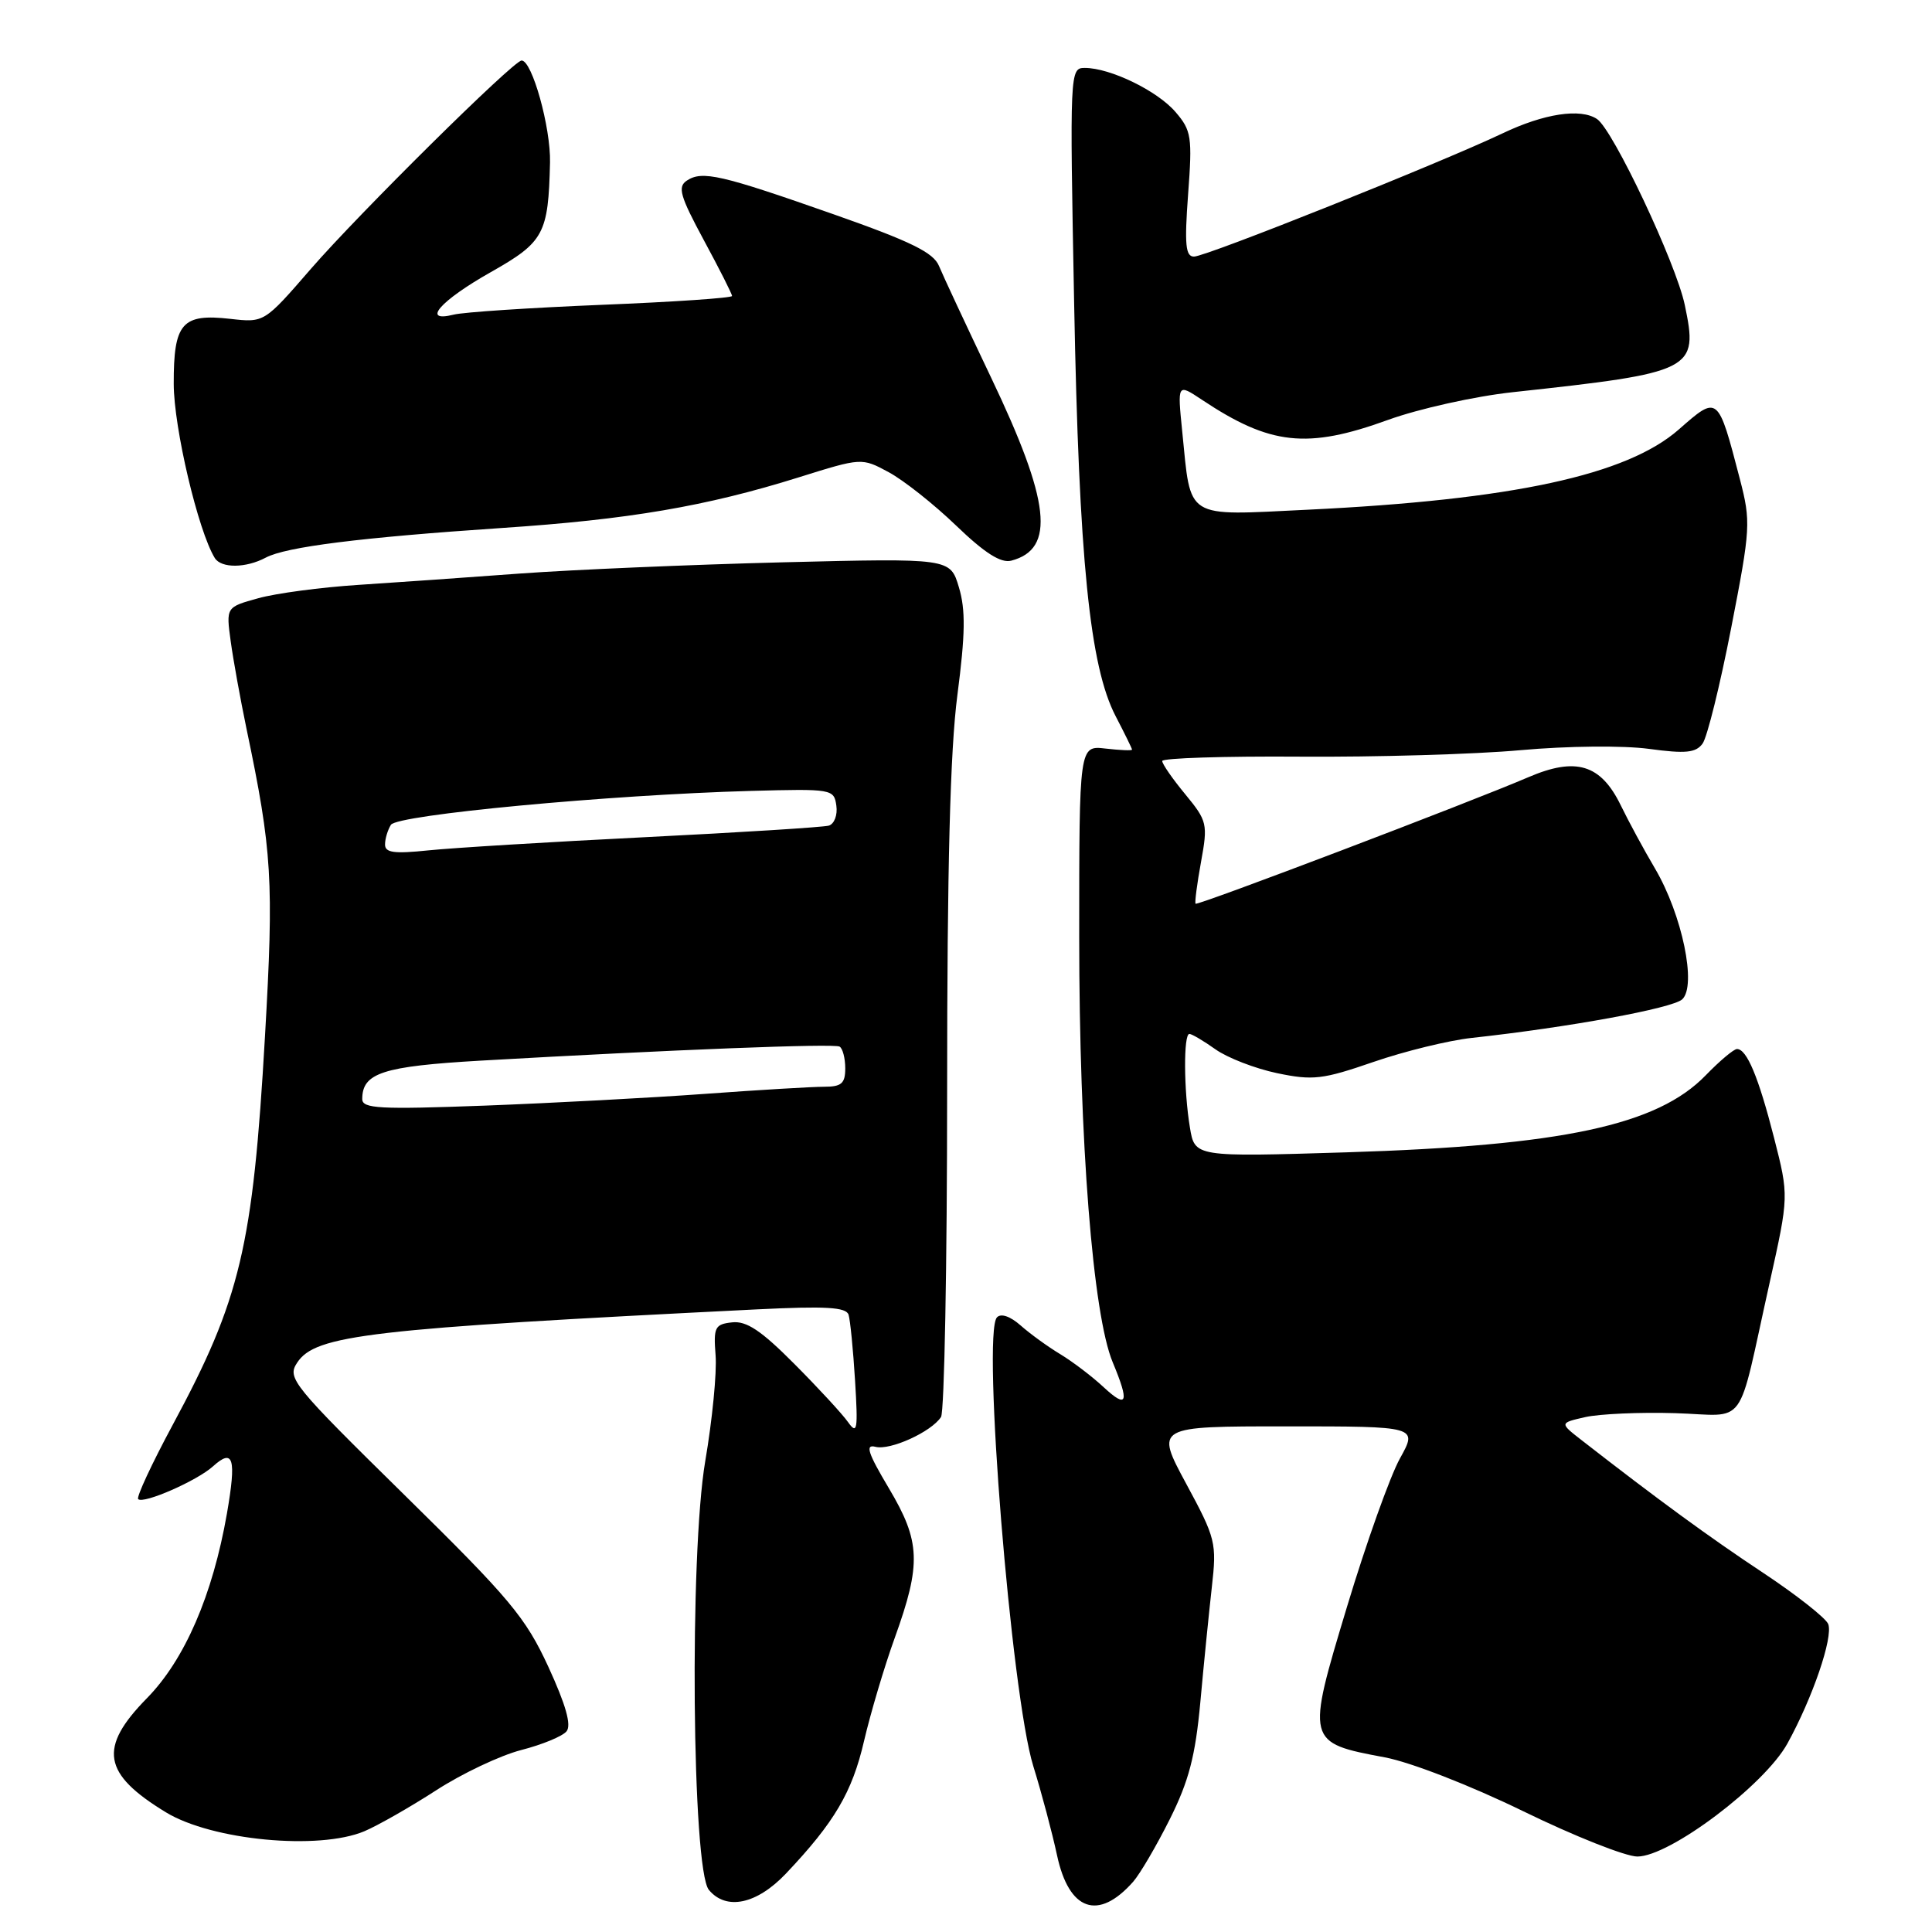 <?xml version="1.0" encoding="UTF-8" standalone="no"?>
<!DOCTYPE svg PUBLIC "-//W3C//DTD SVG 1.1//EN" "http://www.w3.org/Graphics/SVG/1.1/DTD/svg11.dtd" >
<svg xmlns="http://www.w3.org/2000/svg" xmlns:xlink="http://www.w3.org/1999/xlink" version="1.1" viewBox="0 0 256 256">
 <g >
 <path fill="currentColor"
d=" M 150.15 249.34 C 151.04 248.33 153.23 244.60 155.00 241.06 C 157.53 236.00 158.39 232.70 159.05 225.56 C 159.50 220.58 160.19 213.73 160.57 210.34 C 161.24 204.43 161.10 203.86 157.17 196.59 C 153.08 189.00 153.08 189.00 170.47 189.00 C 187.86 189.00 187.86 189.00 185.50 193.25 C 184.20 195.59 181.04 204.43 178.49 212.89 C 173.07 230.85 173.08 230.91 183.50 232.86 C 186.91 233.50 194.82 236.58 201.82 239.99 C 208.60 243.30 215.41 246.00 216.96 246.00 C 221.24 246.00 233.79 236.55 236.84 231.03 C 240.18 224.97 242.92 216.96 242.25 215.20 C 241.94 214.41 238.05 211.34 233.60 208.39 C 226.47 203.67 219.68 198.70 209.57 190.83 C 206.64 188.55 206.64 188.55 210.07 187.77 C 211.96 187.35 217.30 187.11 221.95 187.25 C 231.70 187.54 230.07 189.78 234.48 169.99 C 237.04 158.48 237.04 158.48 235.07 150.76 C 233.01 142.70 231.46 139.00 230.16 139.00 C 229.74 139.00 227.88 140.56 226.02 142.48 C 219.60 149.11 207.02 151.80 178.41 152.69 C 158.31 153.31 158.31 153.31 157.67 149.40 C 156.85 144.48 156.81 137.00 157.60 137.00 C 157.92 137.00 159.48 137.92 161.07 139.05 C 162.65 140.17 166.32 141.59 169.22 142.20 C 173.97 143.19 175.25 143.04 182.00 140.71 C 186.12 139.29 191.97 137.86 195.00 137.53 C 207.84 136.13 221.60 133.61 222.90 132.42 C 224.85 130.62 222.90 121.20 219.30 115.09 C 217.81 112.57 215.77 108.79 214.76 106.71 C 212.11 101.27 208.82 100.27 202.50 102.99 C 194.90 106.26 158.69 120.03 158.42 119.75 C 158.29 119.61 158.61 117.13 159.14 114.22 C 160.06 109.17 159.97 108.79 157.05 105.24 C 155.37 103.21 154.00 101.23 154.00 100.84 C 154.00 100.45 162.21 100.19 172.25 100.26 C 182.29 100.33 195.45 99.95 201.50 99.40 C 207.71 98.84 215.11 98.77 218.50 99.23 C 223.36 99.89 224.71 99.75 225.60 98.53 C 226.21 97.70 227.91 90.81 229.39 83.21 C 231.97 69.96 232.01 69.15 230.54 63.47 C 227.63 52.31 227.66 52.33 222.46 56.90 C 215.56 62.96 200.41 66.23 173.27 67.54 C 156.83 68.33 157.84 68.96 156.65 57.16 C 156.01 50.81 156.01 50.81 159.26 52.97 C 168.31 59.00 173.20 59.53 183.92 55.64 C 188.00 54.16 195.43 52.51 200.42 51.97 C 224.50 49.36 225.06 49.07 223.24 40.40 C 222.07 34.84 213.73 17.17 211.61 15.77 C 209.42 14.31 204.59 15.05 199.10 17.67 C 190.76 21.63 159.81 34.00 158.21 34.00 C 157.09 34.00 156.94 32.42 157.43 25.75 C 158.00 18.14 157.87 17.29 155.77 14.85 C 153.37 12.04 147.12 9.00 143.74 9.00 C 141.76 9.00 141.74 9.41 142.33 40.25 C 142.97 74.18 144.40 88.31 147.83 94.90 C 149.02 97.19 150.00 99.18 150.00 99.33 C 150.00 99.48 148.43 99.41 146.50 99.19 C 143.00 98.78 143.00 98.78 143.00 124.14 C 143.00 151.30 144.81 174.21 147.44 180.51 C 149.68 185.88 149.38 186.72 146.25 183.82 C 144.74 182.41 142.15 180.44 140.50 179.44 C 138.85 178.45 136.48 176.73 135.24 175.63 C 133.86 174.41 132.63 173.99 132.10 174.56 C 130.11 176.68 133.99 224.55 136.91 234.00 C 138.02 237.57 139.43 242.89 140.06 245.82 C 141.64 253.21 145.53 254.57 150.15 249.34 Z  M 104.15 248.25 C 110.57 241.47 112.92 237.48 114.49 230.69 C 115.35 227.01 117.17 220.87 118.55 217.05 C 122.10 207.21 121.98 204.26 117.78 197.20 C 114.99 192.51 114.61 191.35 116.00 191.71 C 117.95 192.22 123.41 189.73 124.69 187.76 C 125.13 187.07 125.50 167.60 125.50 144.50 C 125.50 114.86 125.90 99.44 126.86 92.09 C 127.91 84.02 127.96 80.81 127.06 77.82 C 125.91 73.96 125.91 73.96 103.70 74.51 C 91.49 74.82 75.88 75.49 69.00 75.99 C 62.12 76.50 52.45 77.18 47.50 77.50 C 42.55 77.82 36.58 78.61 34.22 79.27 C 29.95 80.45 29.95 80.45 30.57 84.98 C 30.91 87.46 31.85 92.65 32.65 96.50 C 36.07 112.81 36.30 116.66 35.11 137.34 C 33.51 165.23 31.86 172.15 22.88 188.81 C 20.11 193.96 18.05 198.38 18.31 198.64 C 18.99 199.33 26.11 196.21 28.22 194.30 C 30.93 191.85 31.34 193.23 30.07 200.55 C 28.18 211.37 24.47 219.93 19.46 225.03 C 13.01 231.60 13.58 235.03 22.00 240.15 C 28.09 243.85 42.22 245.20 48.28 242.65 C 50.05 241.90 54.32 239.47 57.77 237.24 C 61.22 235.00 66.30 232.60 69.06 231.89 C 71.83 231.18 74.53 230.07 75.07 229.41 C 75.74 228.60 74.98 225.91 72.66 220.86 C 69.63 214.30 67.57 211.83 53.61 198.11 C 38.72 183.47 38.02 182.61 39.37 180.57 C 41.78 176.88 48.80 176.06 100.27 173.50 C 109.41 173.05 112.12 173.20 112.44 174.21 C 112.66 174.92 113.05 178.85 113.30 182.95 C 113.70 189.47 113.59 190.15 112.38 188.45 C 111.63 187.38 108.42 183.90 105.25 180.72 C 100.86 176.30 98.91 175.00 97.00 175.22 C 94.72 175.47 94.53 175.87 94.82 179.60 C 95.00 181.86 94.38 188.16 93.45 193.60 C 91.34 205.98 91.69 247.72 93.93 250.42 C 96.23 253.19 100.28 252.33 104.15 248.25 Z  M 35.21 73.89 C 37.89 72.46 47.76 71.22 66.50 69.96 C 83.32 68.84 93.58 67.09 105.84 63.25 C 114.18 60.64 114.18 60.64 117.76 62.57 C 119.73 63.63 123.75 66.81 126.70 69.65 C 130.48 73.29 132.63 74.65 134.00 74.29 C 139.88 72.75 139.18 66.48 131.31 50.00 C 128.03 43.12 124.93 36.48 124.42 35.24 C 123.70 33.47 120.69 31.99 110.50 28.41 C 95.50 23.14 93.05 22.58 91.01 23.93 C 89.76 24.76 90.10 25.96 93.26 31.82 C 95.32 35.63 97.00 38.95 97.00 39.22 C 97.00 39.48 89.24 40.01 79.75 40.39 C 70.26 40.78 61.43 41.36 60.12 41.69 C 55.76 42.78 58.32 39.85 65.05 36.05 C 72.08 32.07 72.66 31.01 72.88 21.53 C 72.99 16.91 70.50 7.98 69.11 8.02 C 68.02 8.05 47.56 28.29 41.19 35.63 C 35.01 42.76 35.01 42.76 30.51 42.25 C 24.11 41.53 23.00 42.80 23.02 50.87 C 23.03 56.70 26.26 70.37 28.46 73.94 C 29.32 75.32 32.58 75.29 35.21 73.89 Z  M 48.00 145.63 C 48.00 142.17 50.71 141.29 63.68 140.54 C 89.06 139.09 110.51 138.25 111.25 138.68 C 111.66 138.92 112.00 140.22 112.00 141.56 C 112.00 143.57 111.50 144.00 109.20 144.00 C 107.66 144.00 100.57 144.42 93.45 144.94 C 86.33 145.46 73.19 146.16 64.25 146.50 C 50.27 147.02 48.00 146.90 48.00 145.63 Z  M 51.02 111.89 C 51.02 111.13 51.38 109.96 51.80 109.29 C 52.64 107.96 80.73 105.32 99.50 104.80 C 110.26 104.51 110.51 104.55 110.82 106.75 C 111.00 107.99 110.55 109.18 109.82 109.40 C 109.09 109.61 98.15 110.30 85.50 110.93 C 72.85 111.56 59.91 112.35 56.75 112.68 C 52.22 113.15 51.00 112.99 51.02 111.89 Z "/>
</g>
</svg>